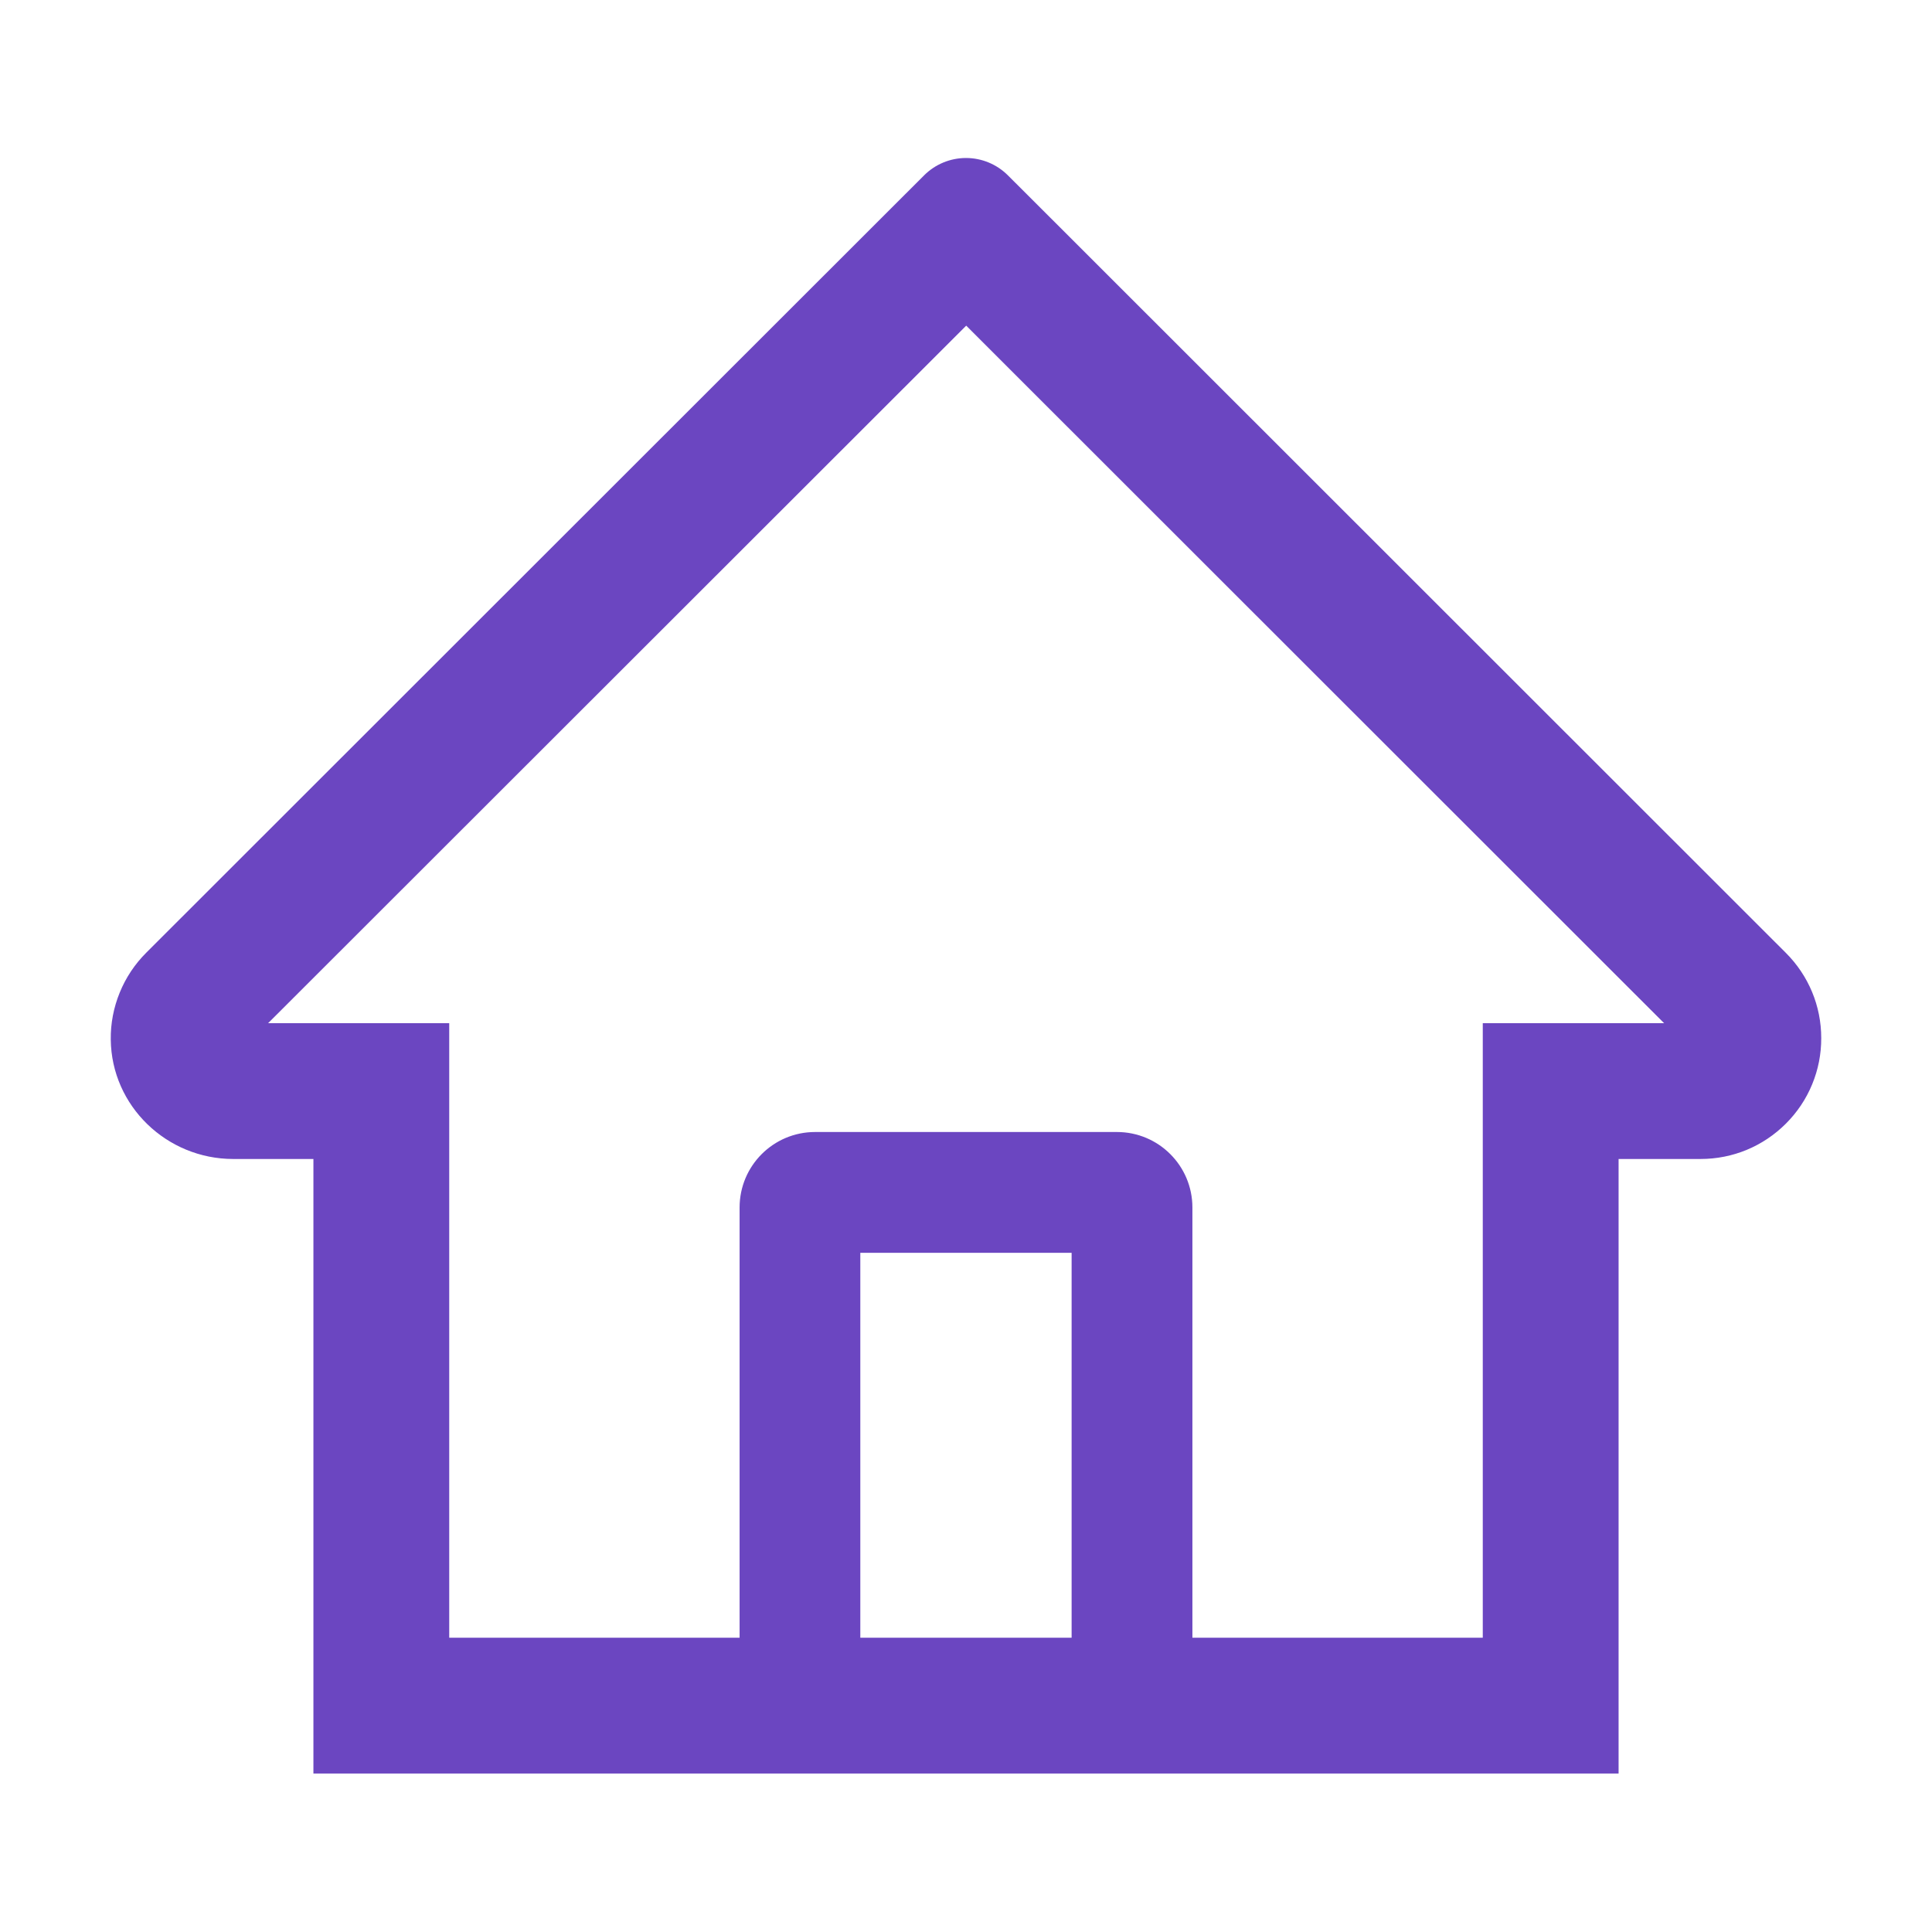 <svg width="27" height="27" viewBox="0 0 27 27" fill="none" xmlns="http://www.w3.org/2000/svg">
<path d="M24.956 13.315L14.768 3.132L14.085 2.45C13.93 2.295 13.719 2.208 13.5 2.208C13.281 2.208 13.07 2.295 12.915 2.45L2.043 13.315C1.884 13.474 1.758 13.663 1.673 13.872C1.588 14.08 1.545 14.303 1.548 14.528C1.558 15.457 2.331 16.197 3.259 16.197H4.38V24.785H22.62V16.197H23.765C24.216 16.197 24.64 16.021 24.959 15.702C25.116 15.545 25.241 15.359 25.325 15.154C25.41 14.949 25.453 14.729 25.452 14.507C25.452 14.059 25.276 13.634 24.956 13.315ZM14.976 22.887H12.023V17.508H14.976V22.887ZM20.722 14.299V22.887H16.664V16.875C16.664 16.292 16.192 15.82 15.609 15.82H11.391C10.808 15.82 10.336 16.292 10.336 16.875V22.887H6.278V14.299H3.747L13.503 4.551L14.112 5.16L23.256 14.299H20.722Z" fill="#6B46C1"/>
</svg>
